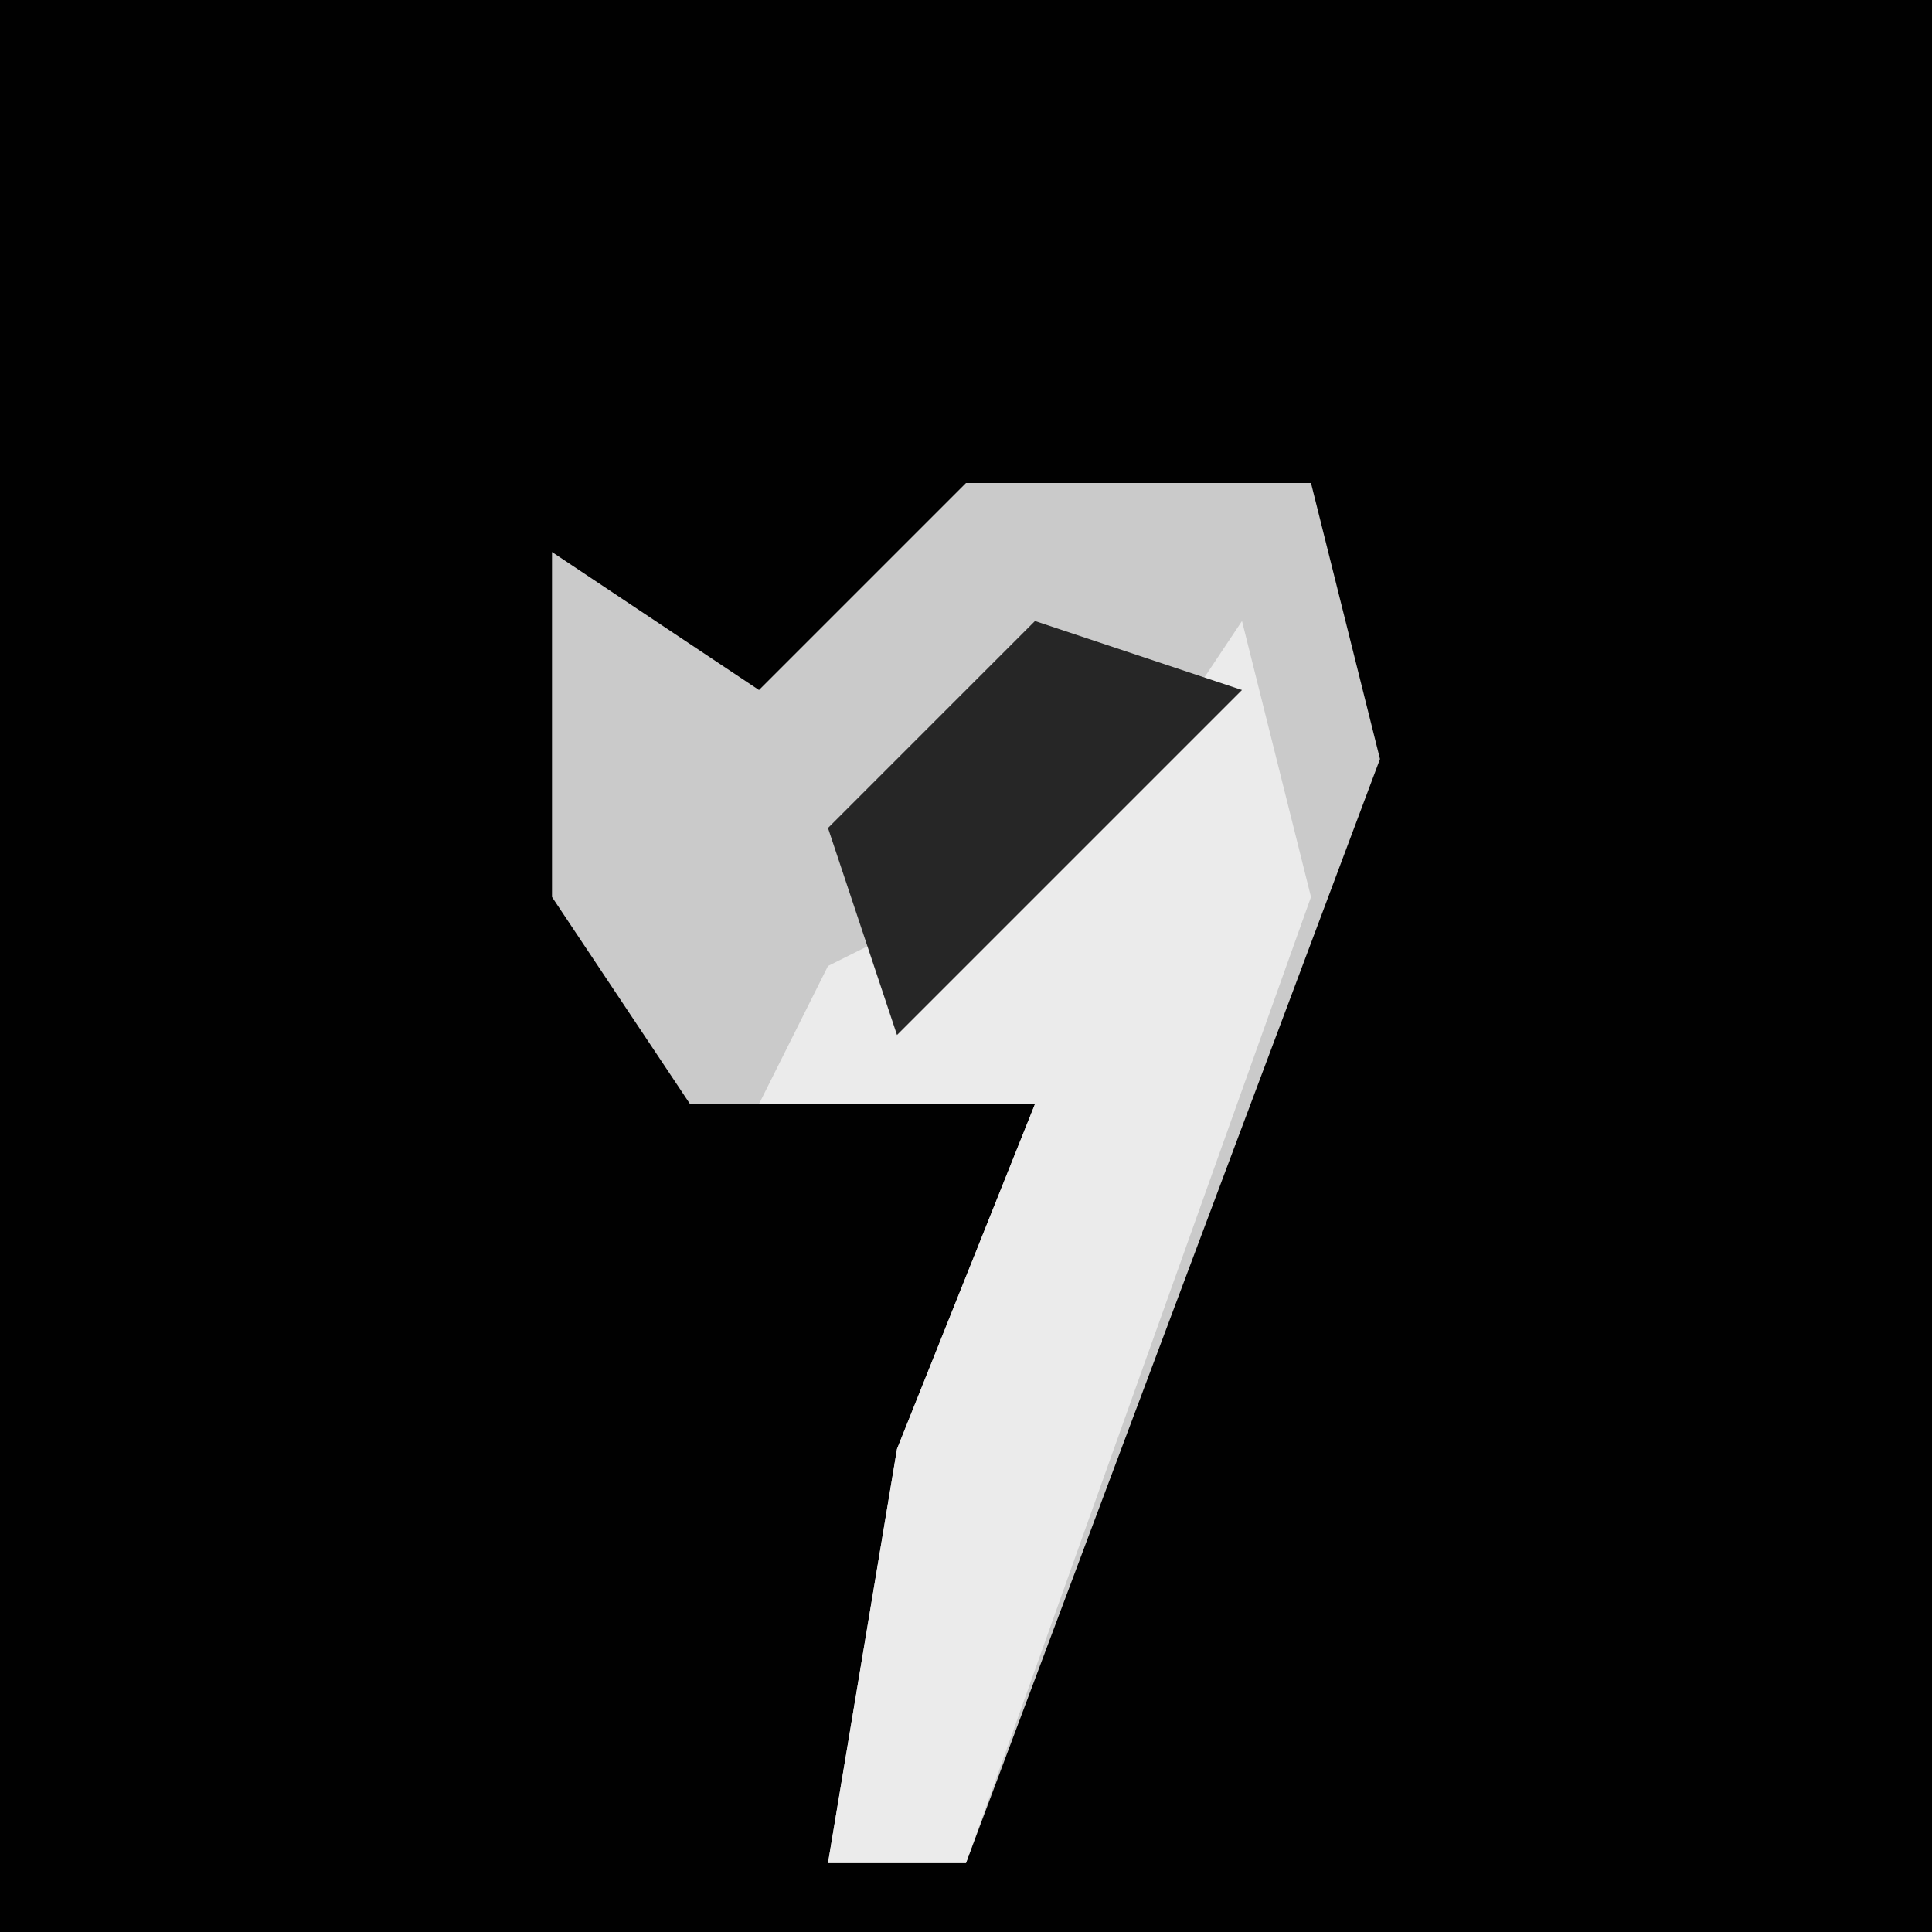 <?xml version="1.0" encoding="UTF-8"?>
<svg version="1.1" xmlns="http://www.w3.org/2000/svg" width="28" height="28">
<path d="M0,0 L28,0 L28,28 L0,28 Z " fill="#010101" transform="translate(0,0)"/>
<path d="M0,0 L5,0 L6,4 L0,20 L-2,20 L-1,14 L1,9 L-4,9 L-6,6 L-6,1 L-3,3 Z " fill="#CACACA" transform="translate(14,7)"/>
<path d="M0,0 L1,4 L-4,18 L-6,18 L-5,12 L-3,7 L-7,7 L-6,5 L-2,3 Z " fill="#EBEBEB" transform="translate(18,9)"/>
<path d="M0,0 L3,1 L-2,6 L-3,3 Z " fill="#262626" transform="translate(15,9)"/>
</svg>
